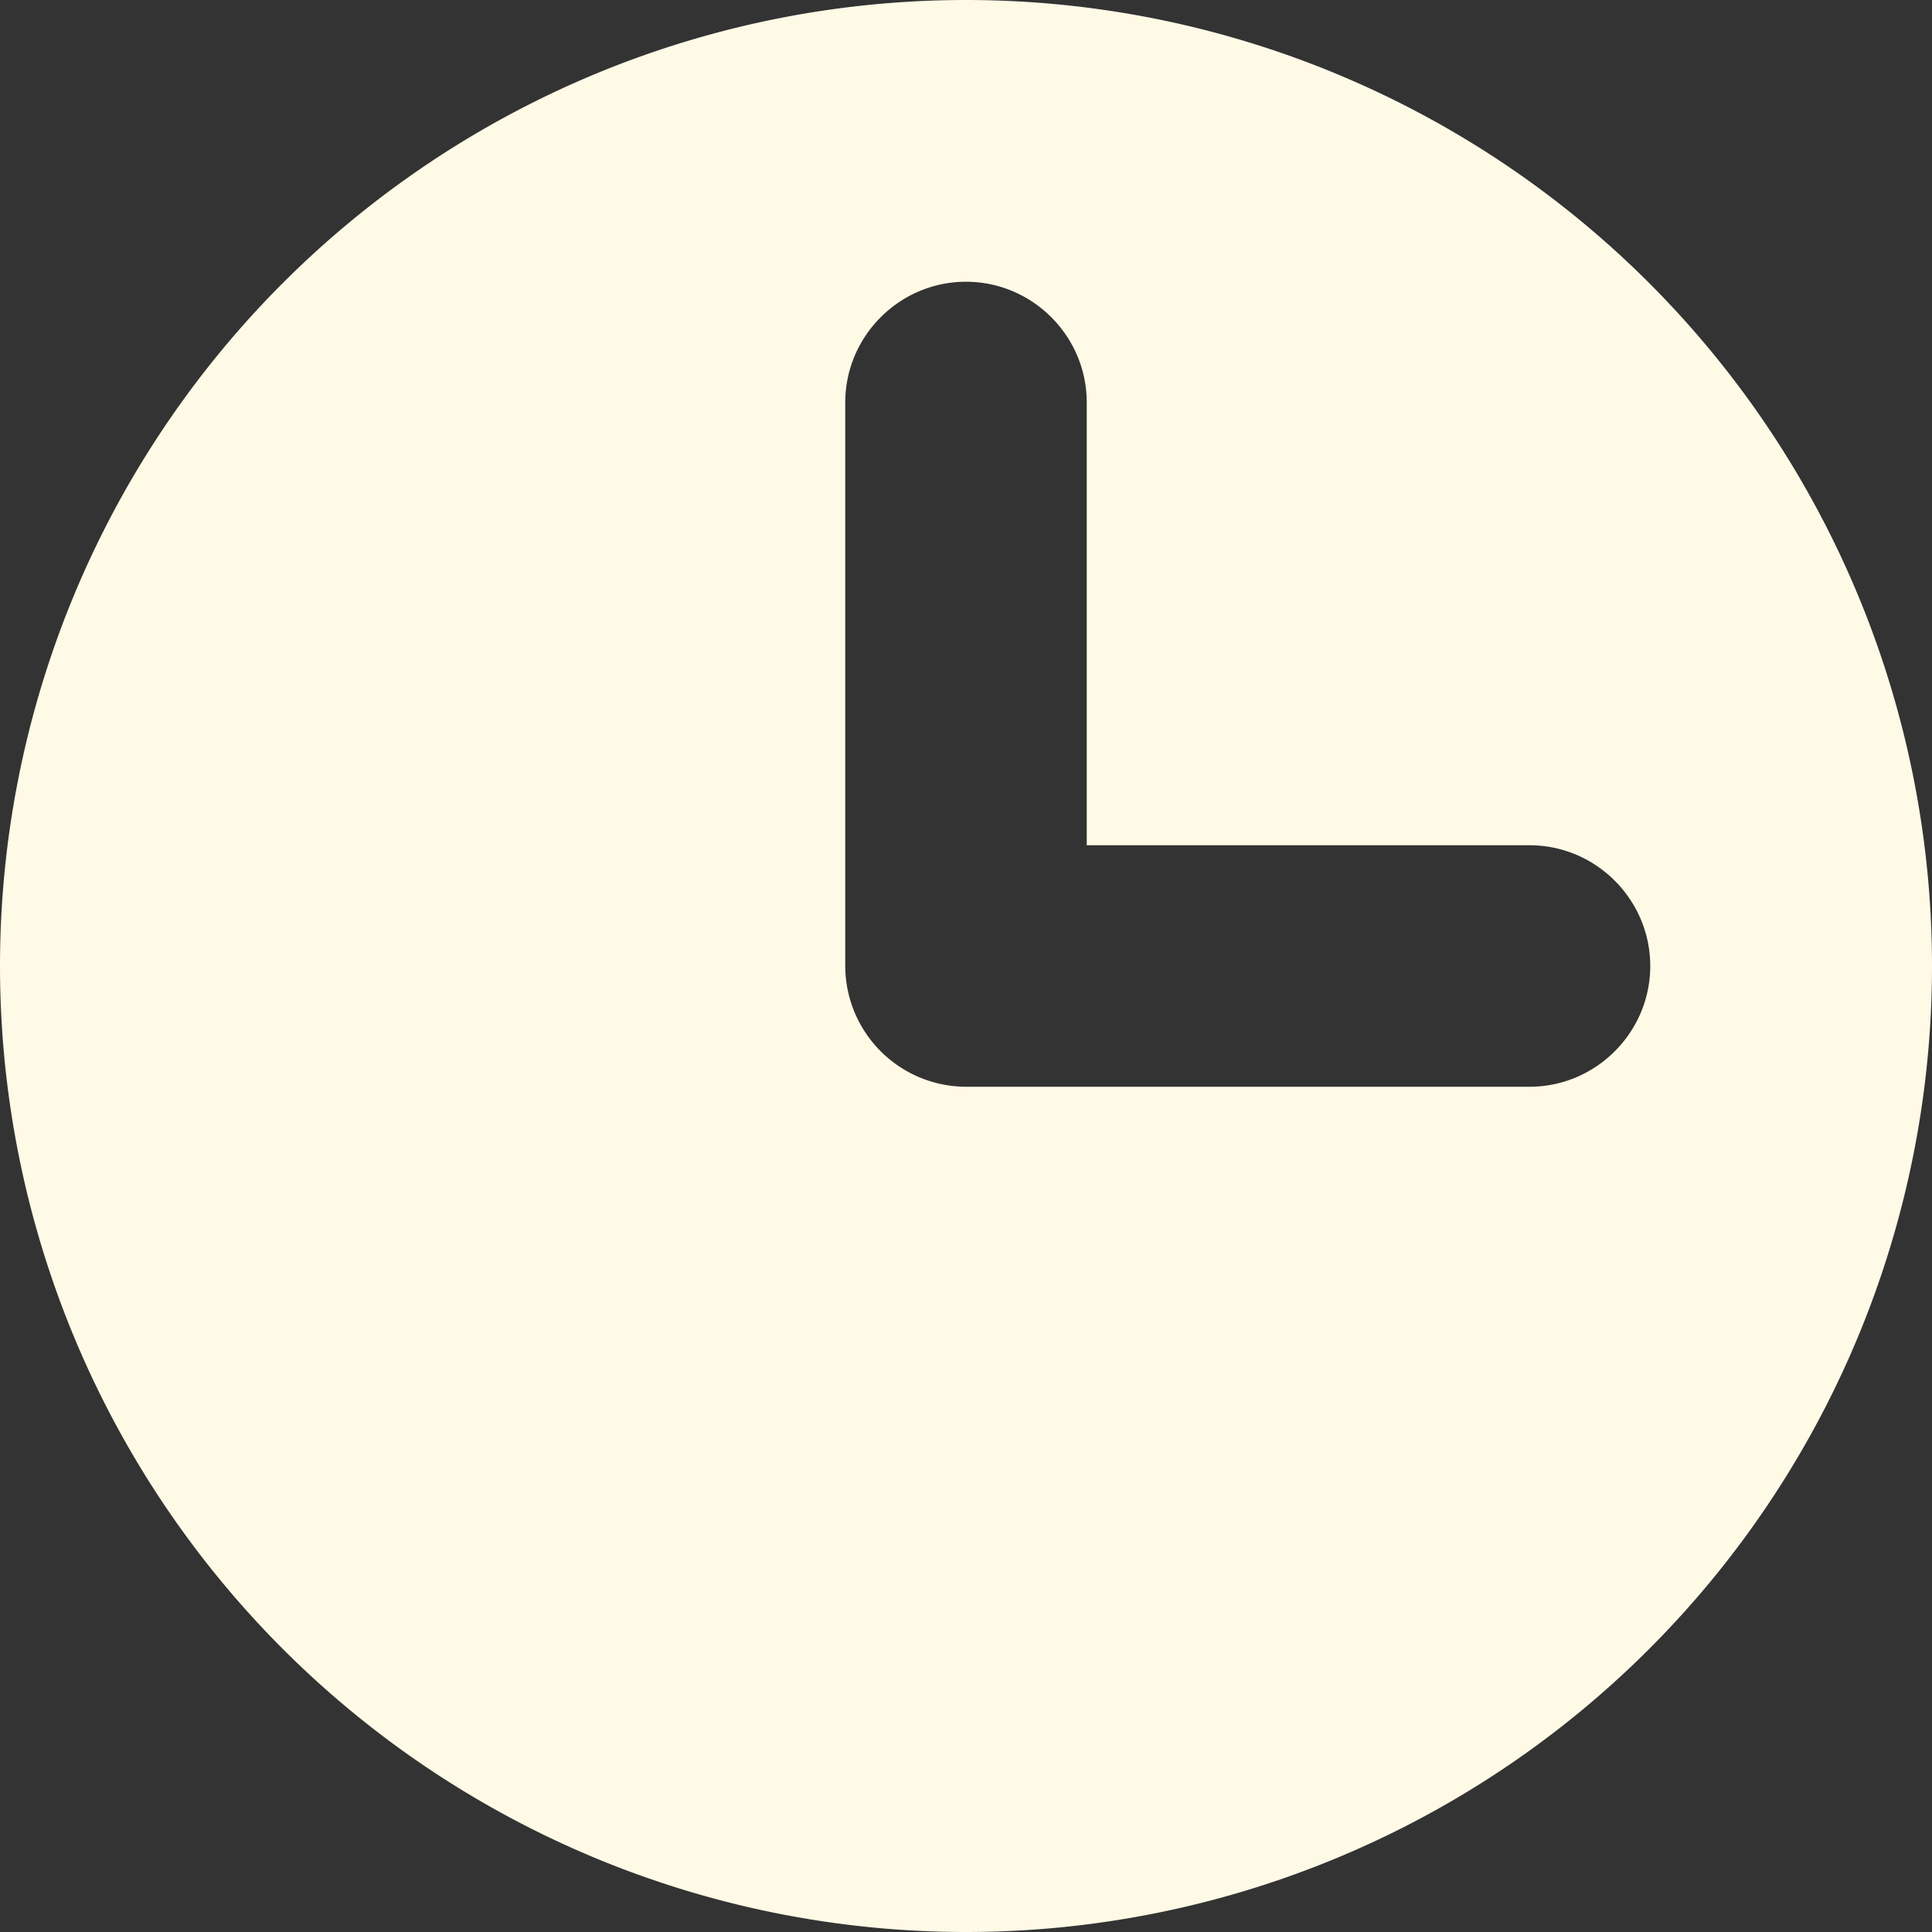 <svg width="12" height="12" viewBox="0 0 12 12" fill="none" xmlns="http://www.w3.org/2000/svg"><rect x="0" y="0" width="12" height="12" fill="#333333" stroke="none"/><path fill-rule="evenodd" clip-rule="evenodd" d="M9.5 6.75H6A.752.752 0 0 1 5.25 6V2.5c0-.412.337-.75.75-.75s.75.338.75.75v2.75H9.5c.413 0 .75.338.75.75s-.337.75-.75.75zM6 0a6 6 0 0 0 0 12A6 6 0 0 0 6 0z" fill="#FFFAE6"/></svg>